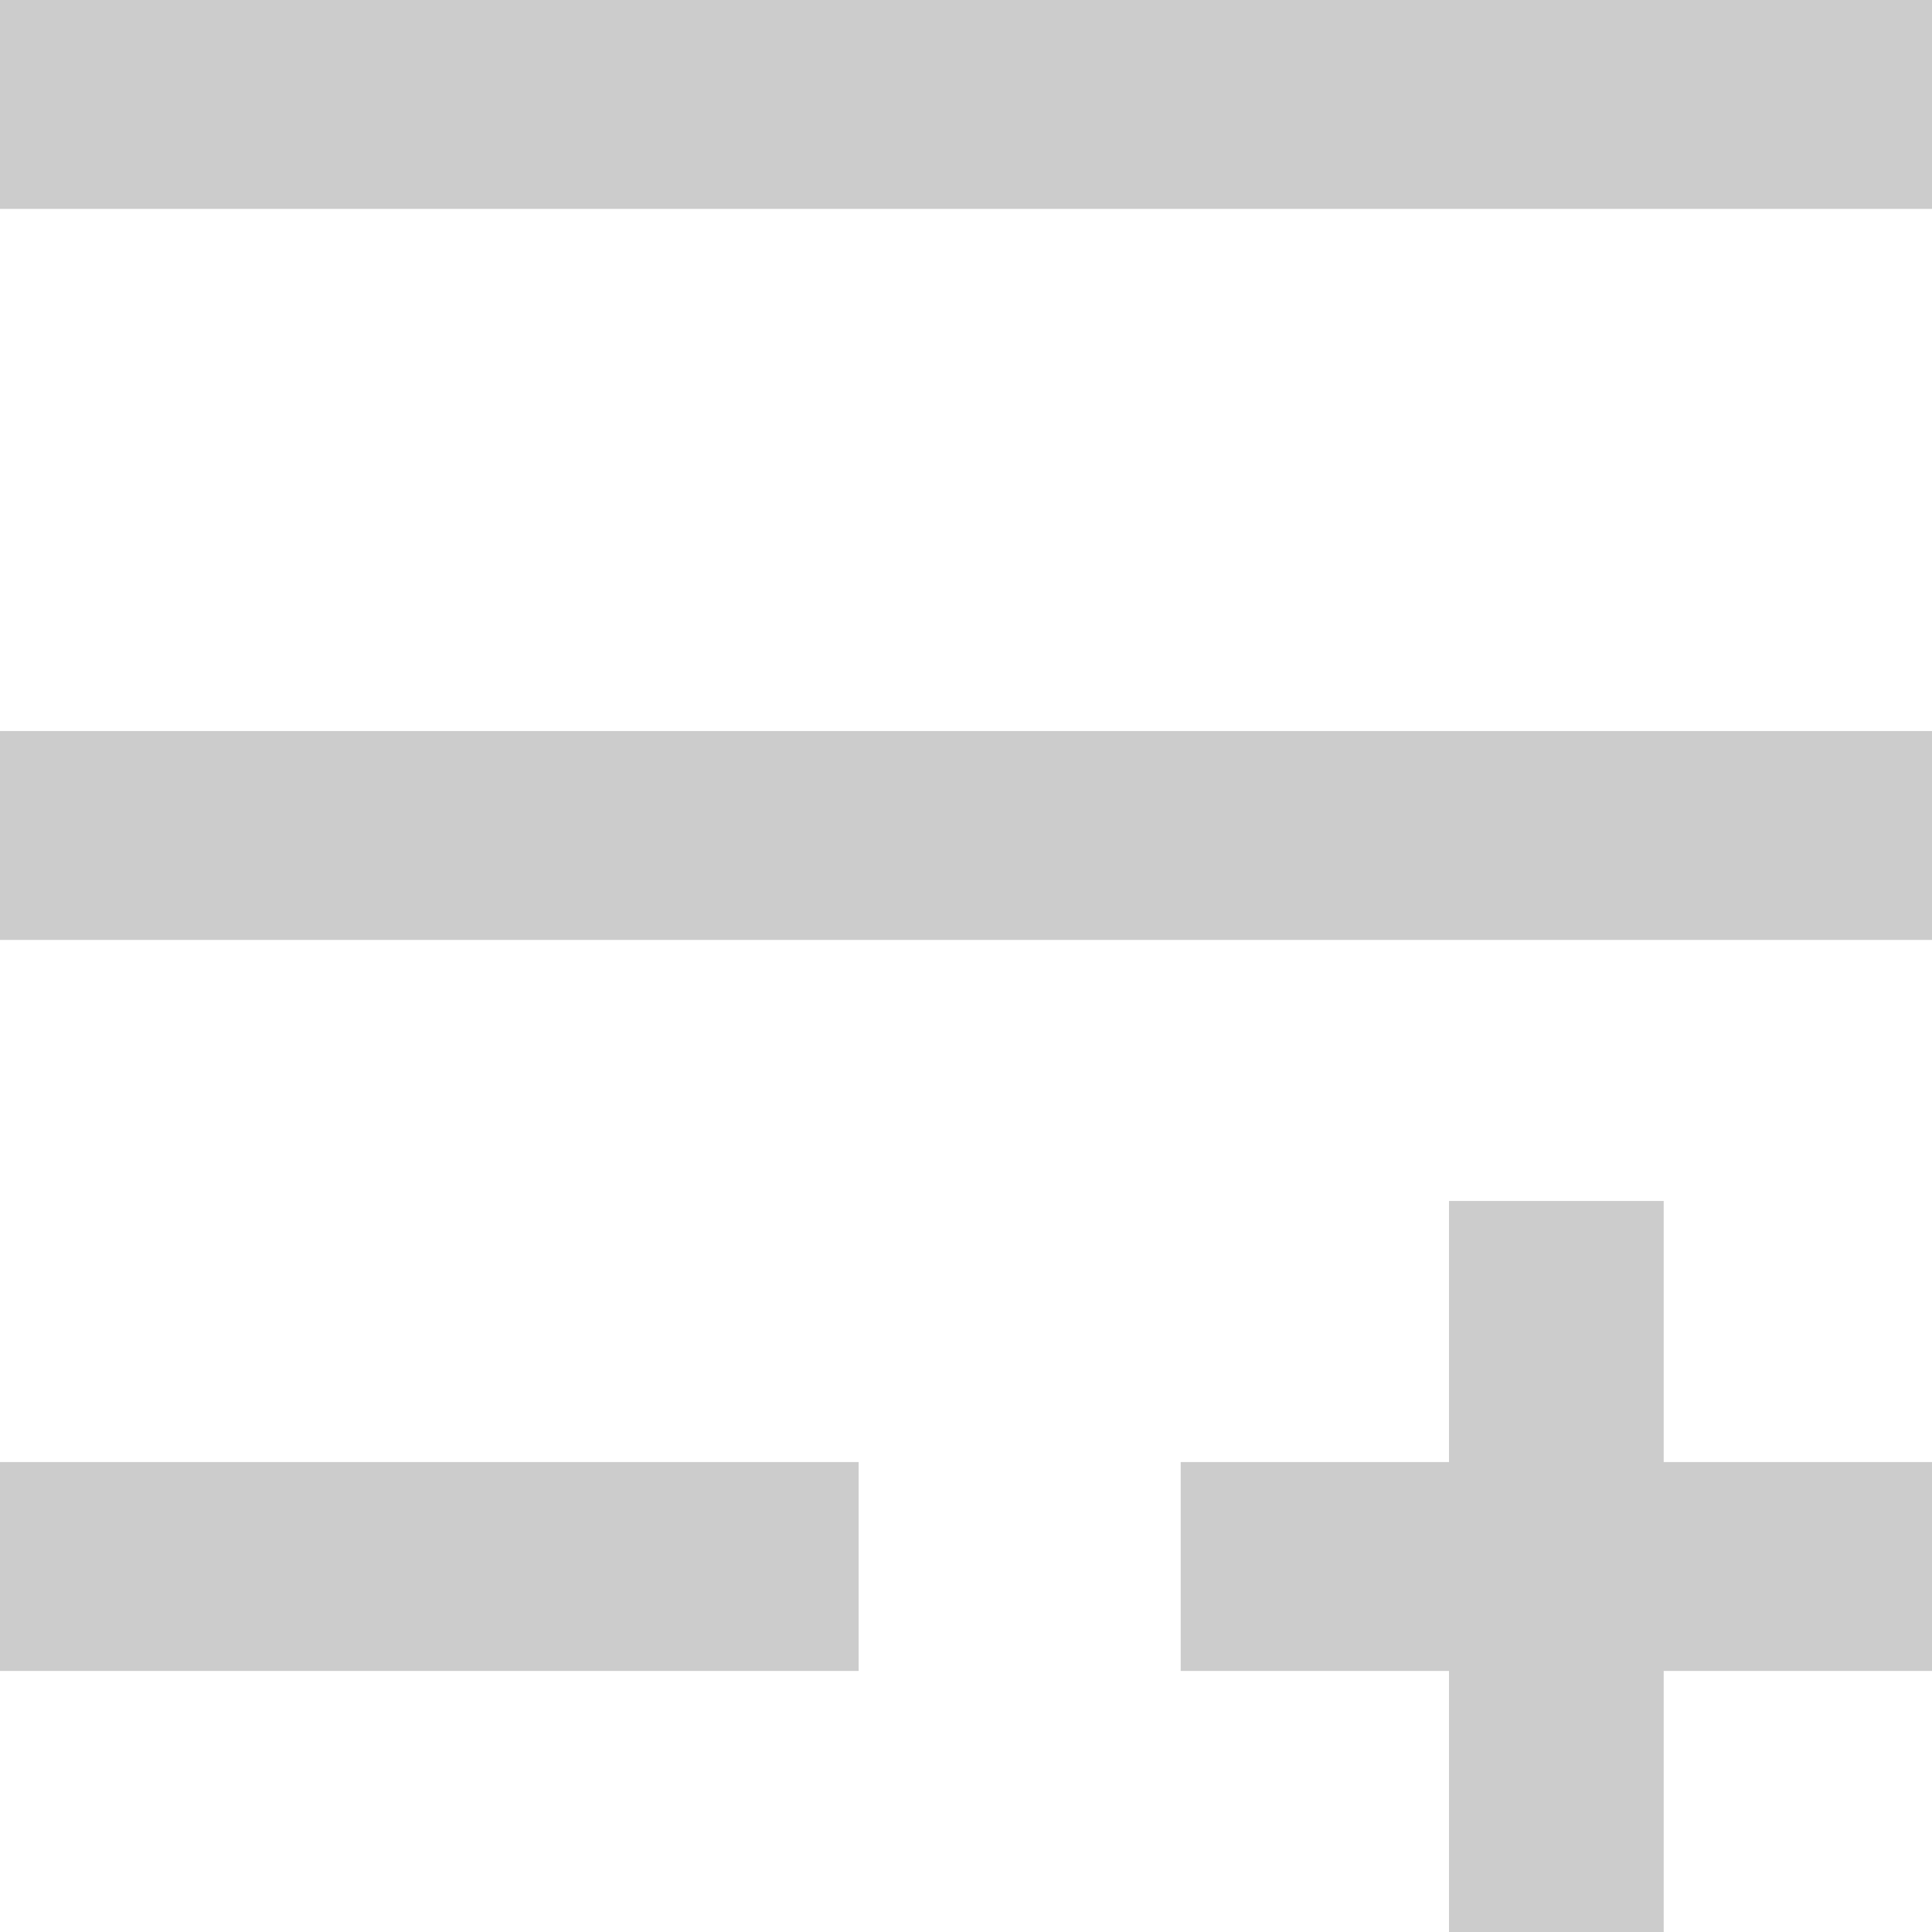 <svg width="16" height="16" viewBox="0 0 16 16" fill="none" xmlns="http://www.w3.org/2000/svg">
<path fill-rule="evenodd" clip-rule="evenodd" d="M0 1.73V0H16V1.73H0ZM0 7.784V6.054H16V7.784H0ZM0 13.838V12.108H7.111V13.838H0ZM16 12.108V13.838H13.778V16H12V13.838H9.778V12.108H12V9.946H13.778V12.108H16Z" fill="#CCCCCC"/>
</svg>
